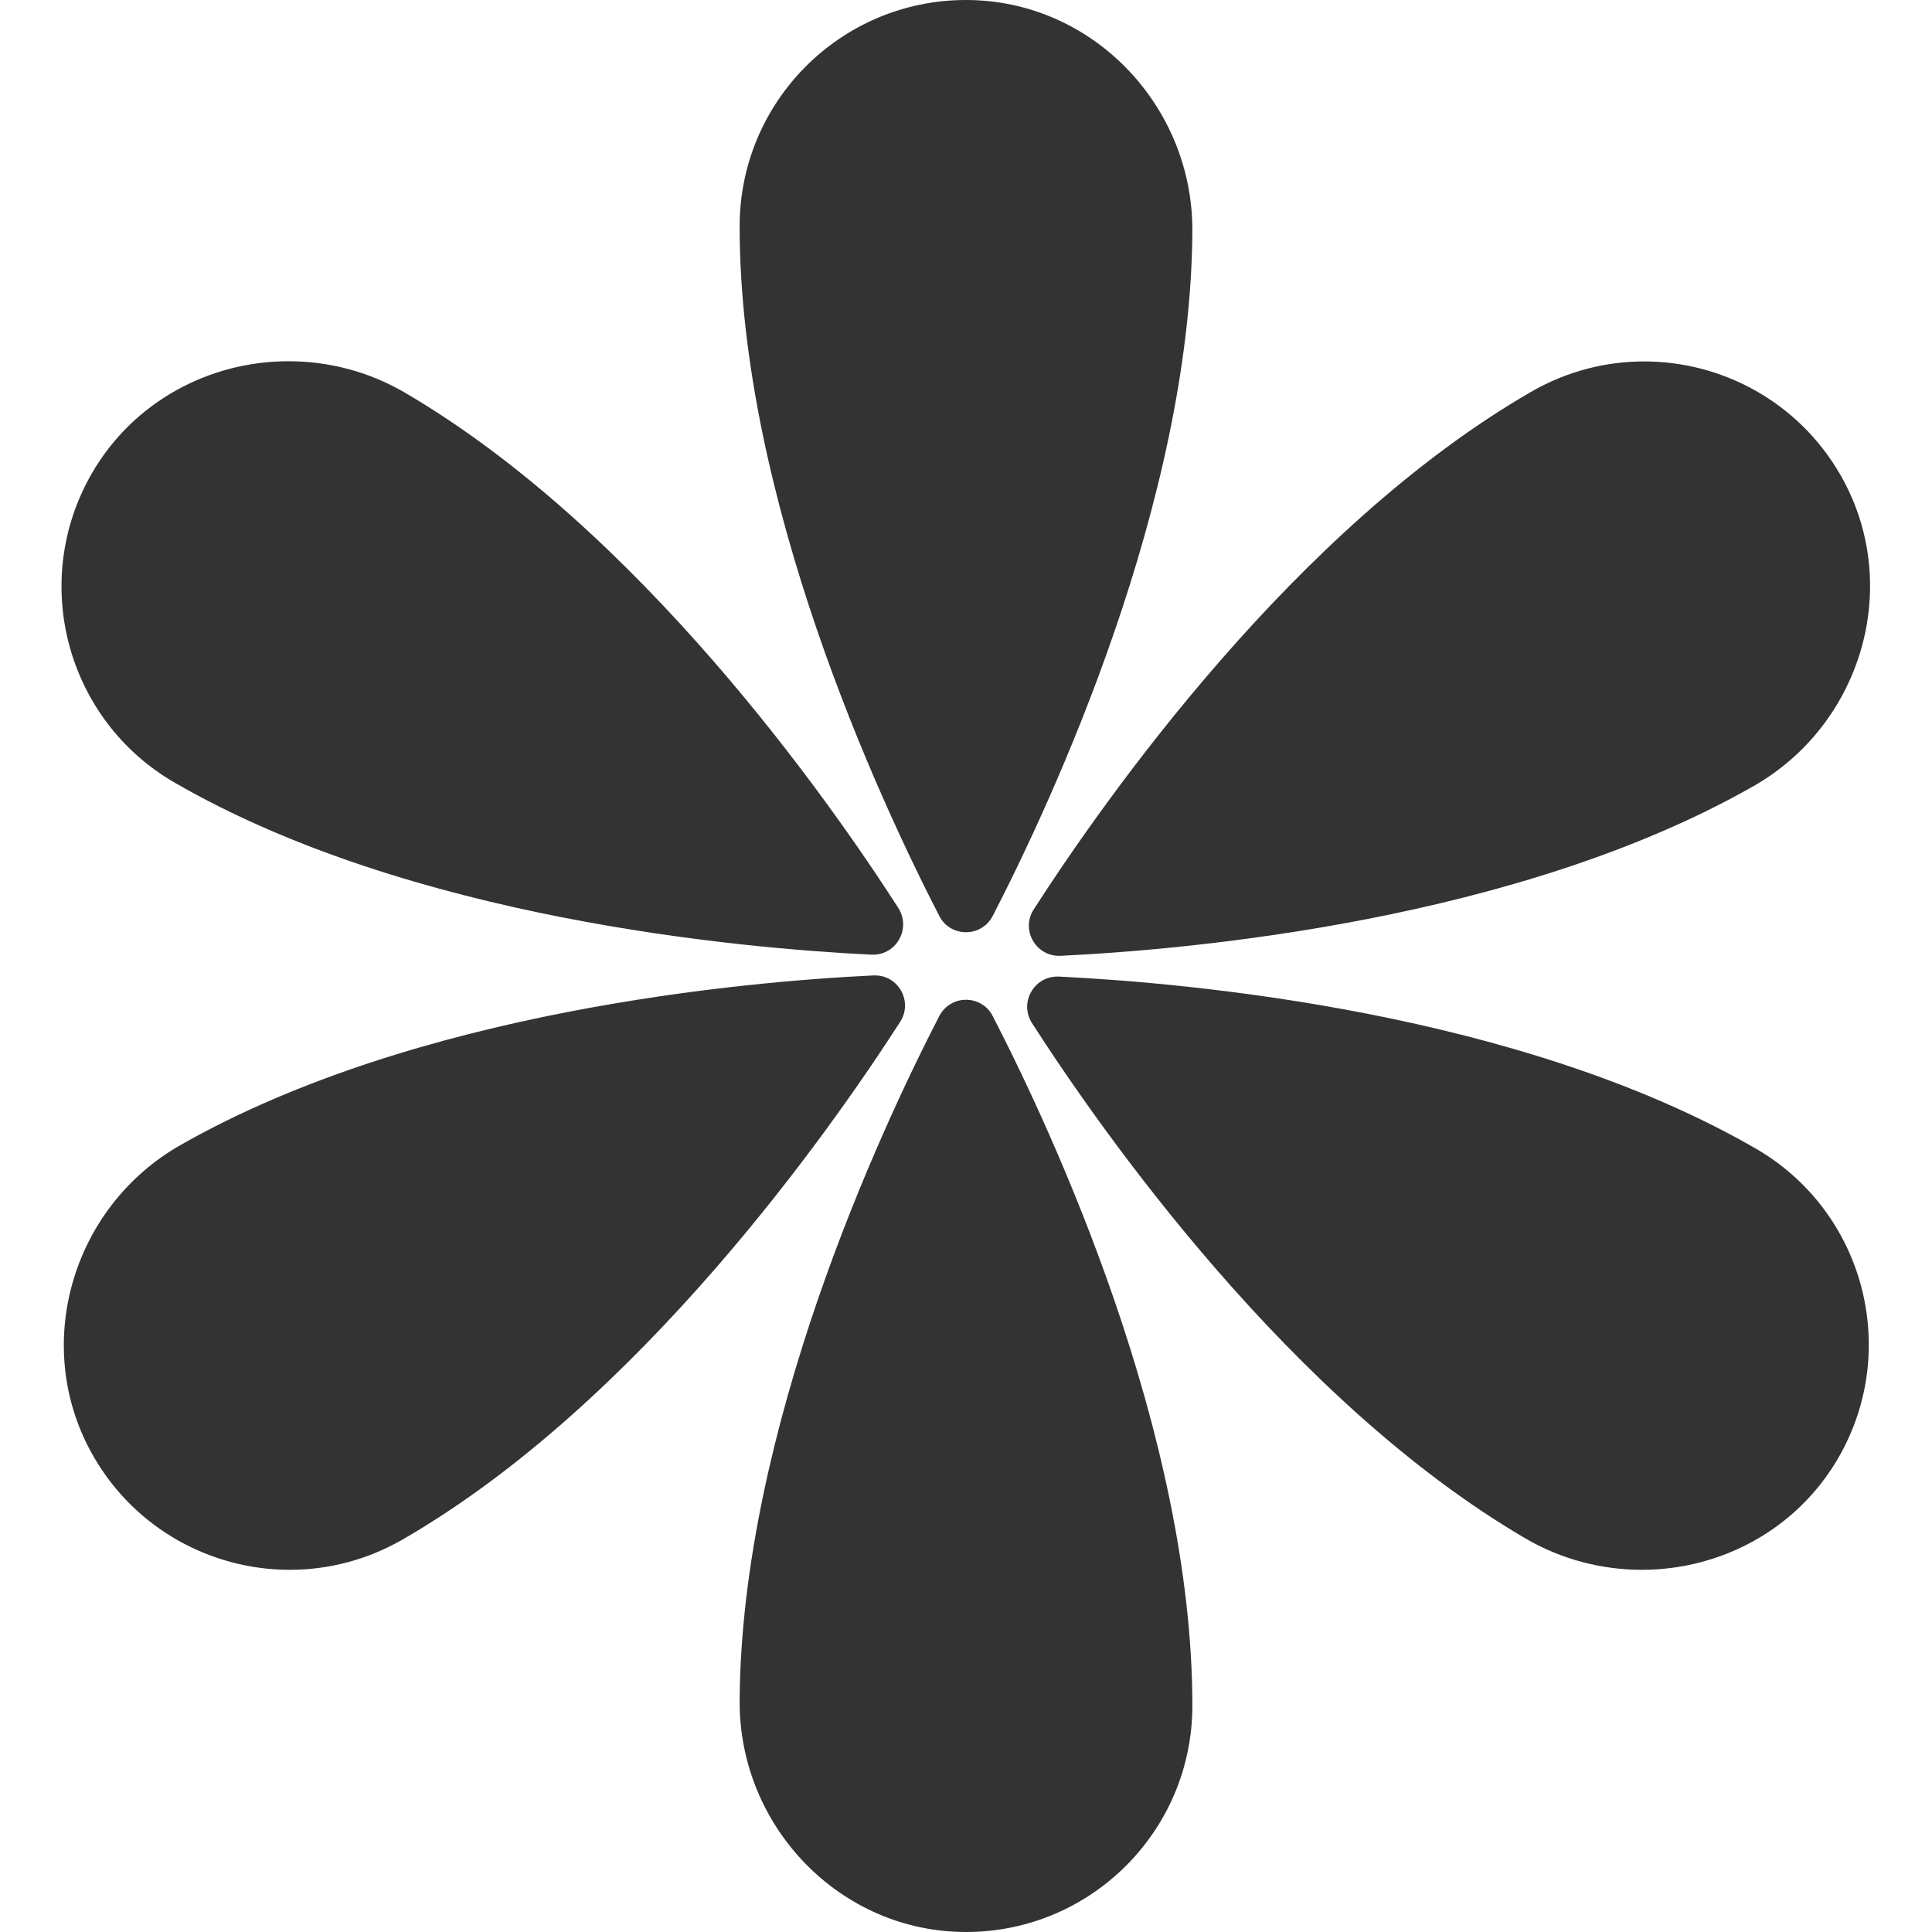 <?xml version="1.0" standalone="no"?><!DOCTYPE svg PUBLIC "-//W3C//DTD SVG 1.1//EN" "http://www.w3.org/Graphics/SVG/1.1/DTD/svg11.dtd"><svg class="icon" width="200px" height="200.00px" viewBox="0 0 1024 1024" version="1.1" xmlns="http://www.w3.org/2000/svg"><path fill="#333333" d="M631.977 122.676c-0.9 143.772-74.186 301.441-105.779 362.729-2.999 5.799-8.598 8.698-14.197 8.698s-11.298-2.899-14.197-8.698C466.009 423.717 392.023 264.448 392.023 119.977 392.023 53.789 445.613 0.1 511.8 0h0.2c66.787 0 120.376 55.889 119.977 122.676zM631.977 904.023c0 66.187-53.59 119.877-119.777 119.977h-0.2c-66.787 0-120.376-55.889-119.977-122.676 0.9-143.772 74.186-301.441 105.779-362.729 2.999-5.799 8.598-8.698 14.197-8.698s11.298 2.899 14.197 8.698C557.991 600.283 631.977 759.552 631.977 904.023zM974.51 772.449c-22.096 38.393-62.688 59.588-104.28 59.588-21.096 0-42.592-5.399-61.988-16.797-124.076-72.686-223.956-214.958-261.249-272.947-6.899-10.698 0.9-24.695 13.397-24.695h0.8c69.386 3.399 244.252 18.896 369.428 91.182 57.189 33.094 76.885 106.279 43.891 163.668zM462.71 506.001h-0.8c-69.386-3.399-244.252-18.896-369.328-91.182-57.289-33.094-76.985-106.379-43.991-163.768 22.096-38.393 62.688-59.588 104.28-59.588 21.196 0 42.592 5.399 61.988 16.797 124.076 72.686 223.956 214.958 261.249 272.947 6.899 10.898-0.9 24.795-13.397 24.795zM477.107 541.594c-37.593 58.389-138.473 202.061-263.649 274.346-18.896 10.898-39.492 16.097-59.888 16.097-41.392 0-81.684-21.496-103.88-59.888-33.493-57.889-11.998-132.374 46.191-165.368 124.976-71.086 298.142-86.483 367.028-89.782h0.8c12.498-0.1 20.296 13.897 13.397 24.595zM929.119 416.819c-124.976 71.086-298.142 86.483-367.028 89.782h-0.8c-12.498 0-20.296-13.897-13.397-24.595 37.593-58.389 138.473-202.061 263.649-274.346 18.896-10.898 39.492-16.097 59.888-16.097 41.392 0 81.684 21.496 103.88 59.888 33.493 57.889 11.998 132.374-46.191 165.368z" /></svg>